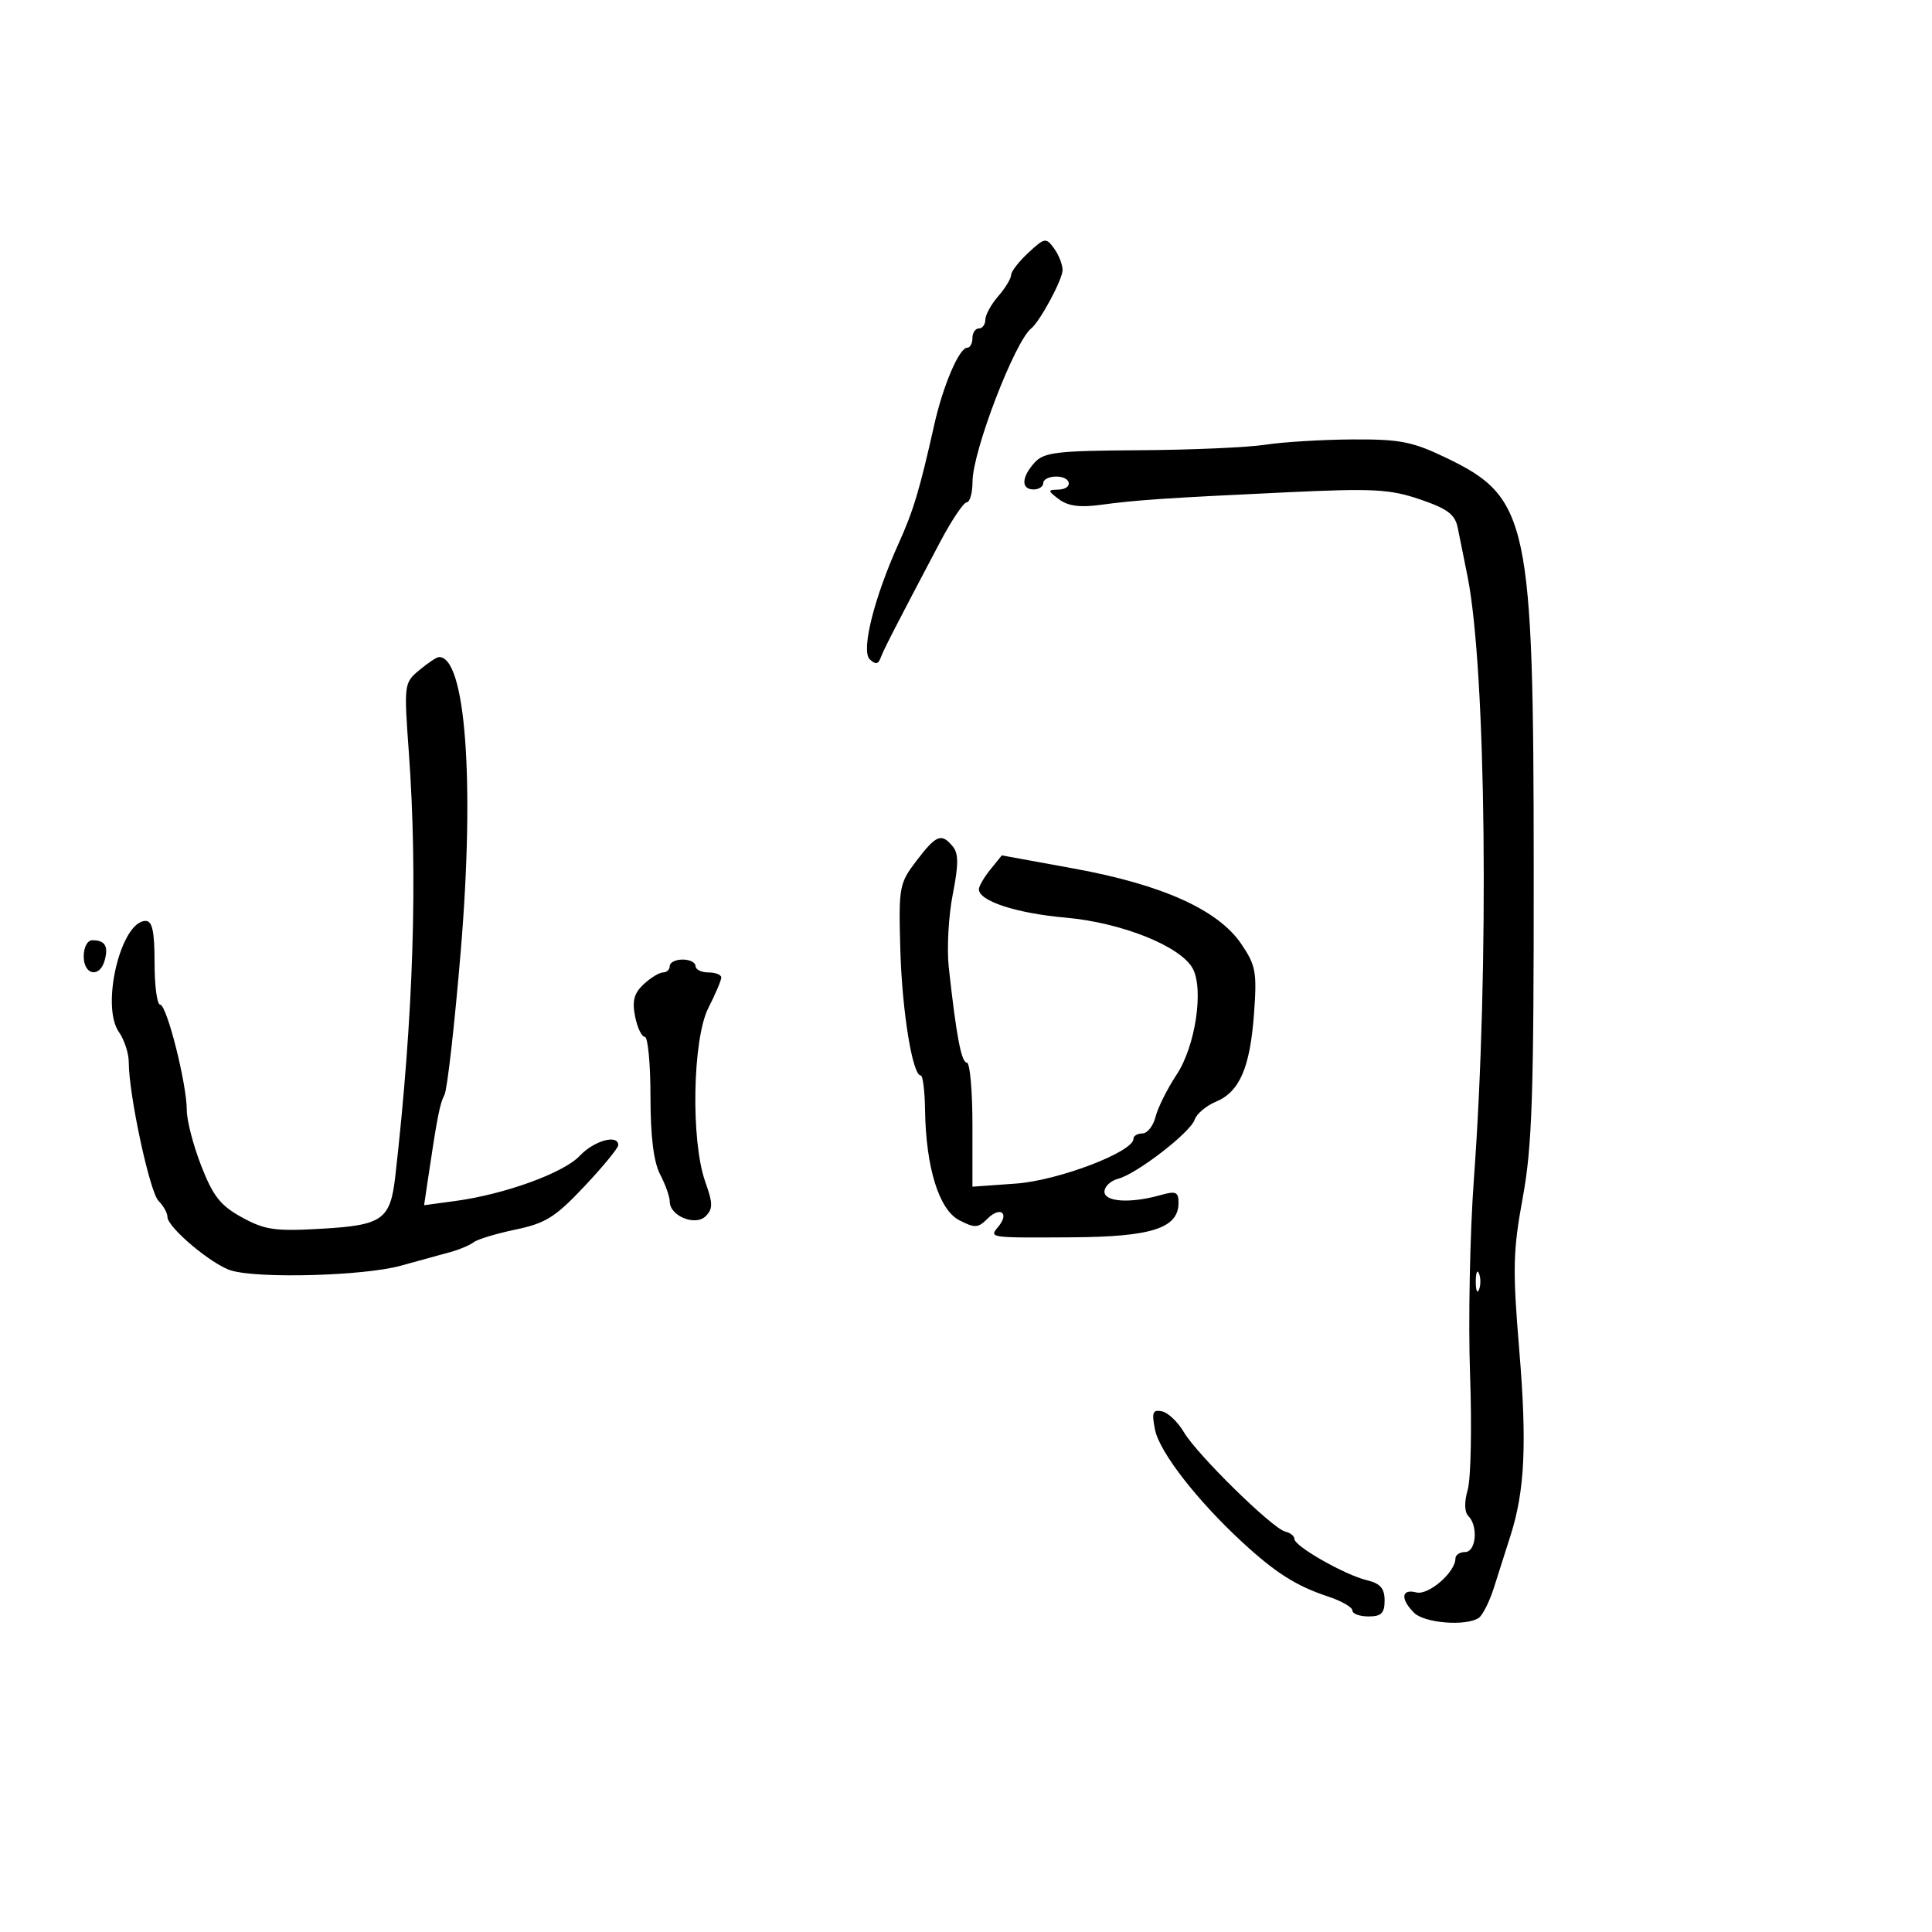 <svg xmlns="http://www.w3.org/2000/svg" width="300" height="300" viewBox="0 0 300 300" version="1.1">
	<path d="M 159.678 39.248 C 158.205 40.613, 157 42.171, 157 42.712 C 157 43.252, 156.100 44.732, 155 46 C 153.900 47.268, 153 48.912, 153 49.653 C 153 50.394, 152.550 51, 152 51 C 151.450 51, 151 51.675, 151 52.500 C 151 53.325, 150.633 54, 150.185 54 C 148.941 54, 146.435 59.867, 145.060 66 C 142.791 76.118, 141.833 79.305, 139.525 84.418 C 135.712 92.867, 133.670 101.082, 135.058 102.383 C 135.941 103.210, 136.375 103.157, 136.732 102.178 C 137.199 100.899, 139.003 97.384, 145.932 84.250 C 147.746 80.813, 149.628 78, 150.115 78 C 150.602 78, 151.007 76.537, 151.015 74.750 C 151.036 70.058, 157.557 53.057, 160.124 51 C 161.499 49.899, 164.993 43.403, 164.996 41.941 C 164.998 41.084, 164.405 39.569, 163.678 38.574 C 162.422 36.857, 162.221 36.891, 159.678 39.248 M 196.500 69.055 C 193.750 69.479, 184.932 69.864, 176.905 69.912 C 164.104 69.989, 162.107 70.225, 160.655 71.829 C 158.594 74.106, 158.524 76, 160.500 76 C 161.325 76, 162 75.550, 162 75 C 162 74.450, 162.900 74, 164 74 C 166.453 74, 166.698 75.987, 164.250 76.032 C 162.668 76.061, 162.686 76.204, 164.444 77.534 C 165.813 78.569, 167.696 78.826, 170.817 78.403 C 176.476 77.635, 181.002 77.330, 199.821 76.444 C 213.232 75.814, 215.809 75.950, 220.484 77.539 C 224.749 78.989, 225.931 79.873, 226.352 81.927 C 226.642 83.342, 227.329 86.750, 227.878 89.500 C 230.775 104.011, 231.265 150.243, 228.870 183 C 228.247 191.525, 227.976 205.185, 228.268 213.356 C 228.561 221.526, 228.399 229.608, 227.910 231.315 C 227.352 233.260, 227.389 234.789, 228.010 235.410 C 229.569 236.969, 229.202 241, 227.500 241 C 226.675 241, 226 241.447, 226 241.992 C 226 244.133, 221.815 247.764, 219.919 247.269 C 217.597 246.661, 217.419 248.276, 219.571 250.429 C 221.181 252.038, 227.616 252.555, 229.609 251.235 C 230.219 250.831, 231.289 248.700, 231.986 246.500 C 232.683 244.300, 233.830 240.700, 234.535 238.500 C 236.776 231.505, 237.122 224.227, 235.907 209.605 C 234.865 197.055, 234.929 194.256, 236.450 185.982 C 237.907 178.052, 238.172 170.150, 238.156 135.048 C 238.131 80.809, 237.367 77.229, 224.500 71.060 C 219.299 68.566, 217.368 68.190, 210 68.235 C 205.325 68.263, 199.250 68.632, 196.500 69.055 M 65.101 104.064 C 62.743 106.027, 62.716 106.246, 63.481 116.781 C 64.893 136.223, 64.208 157.736, 61.385 182.615 C 60.616 189.394, 59.425 190.248, 49.982 190.795 C 42.712 191.216, 41.154 190.995, 37.583 189.041 C 34.246 187.214, 33.089 185.752, 31.250 181.039 C 30.012 177.867, 29.001 173.973, 29.003 172.386 C 29.006 168.298, 25.901 156, 24.865 156 C 24.389 156, 24 153.075, 24 149.500 C 24 144.629, 23.653 143, 22.615 143 C 18.785 143, 15.612 156.180, 18.462 160.249 C 19.308 161.457, 19.999 163.582, 19.998 164.973 C 19.994 169.942, 23.248 185.105, 24.611 186.468 C 25.375 187.232, 26 188.353, 26 188.959 C 26 190.586, 32.888 196.378, 35.897 197.282 C 40.184 198.570, 56.468 198.118, 62.175 196.553 C 65.104 195.749, 68.625 194.781, 70 194.401 C 71.375 194.022, 72.981 193.339, 73.568 192.884 C 74.156 192.429, 77.081 191.547, 80.068 190.923 C 84.723 189.951, 86.251 188.992, 90.750 184.212 C 93.638 181.145, 96 178.267, 96 177.818 C 96 176.079, 92.238 177.118, 90.032 179.466 C 87.524 182.135, 78.394 185.450, 70.677 186.493 L 65.854 187.144 66.421 183.322 C 67.890 173.431, 68.287 171.396, 69.018 169.998 C 69.451 169.172, 70.588 159.133, 71.544 147.689 C 73.750 121.306, 72.291 101.813, 68.128 102.033 C 67.782 102.052, 66.420 102.965, 65.101 104.064 M 142.310 133.660 C 139.625 137.180, 139.530 137.702, 139.800 147.410 C 140.068 156.992, 141.687 167, 142.971 167 C 143.297 167, 143.599 169.398, 143.641 172.329 C 143.771 181.287, 145.801 187.846, 148.949 189.473 C 151.361 190.721, 151.876 190.695, 153.318 189.253 C 155.305 187.266, 156.796 188.336, 155.020 190.476 C 153.571 192.221, 153.487 192.209, 166.424 192.131 C 178.851 192.055, 183 190.713, 183 186.769 C 183 185.080, 182.589 184.900, 180.250 185.563 C 175.564 186.891, 171.500 186.650, 171.500 185.045 C 171.500 184.245, 172.447 183.345, 173.605 183.045 C 176.499 182.296, 184.825 175.869, 185.509 173.858 C 185.815 172.954, 187.289 171.706, 188.783 171.084 C 192.489 169.541, 194.109 165.805, 194.725 157.378 C 195.195 150.957, 195 149.894, 192.743 146.572 C 189.145 141.277, 180.491 137.377, 166.790 134.874 L 155.562 132.823 153.781 135.022 C 152.801 136.232, 152 137.610, 152 138.085 C 152 139.913, 157.828 141.816, 165.500 142.494 C 174.165 143.260, 183.354 146.943, 185.207 150.393 C 186.950 153.639, 185.610 162.479, 182.712 166.859 C 181.264 169.047, 179.787 172, 179.431 173.419 C 179.075 174.839, 178.157 176, 177.392 176 C 176.626 176, 176 176.377, 176 176.838 C 176 178.870, 164.325 183.315, 157.754 183.785 L 151 184.269 151 174.634 C 151 169.335, 150.609 165, 150.130 165 C 149.280 165, 148.492 160.851, 147.327 150.228 C 147.009 147.328, 147.284 142.234, 147.938 138.907 C 148.856 134.241, 148.857 132.533, 147.942 131.430 C 146.184 129.312, 145.386 129.628, 142.310 133.660 M 13 148.500 C 13 151.472, 15.530 151.903, 16.275 149.058 C 16.846 146.873, 16.291 146, 14.333 146 C 13.578 146, 13 147.083, 13 148.500 M 104 150 C 104 150.550, 103.531 151, 102.958 151 C 102.385 151, 101.031 151.825, 99.950 152.832 C 98.451 154.229, 98.134 155.418, 98.616 157.832 C 98.965 159.575, 99.644 161, 100.125 161 C 100.606 161, 101.003 165.162, 101.006 170.250 C 101.010 176.500, 101.497 180.429, 102.506 182.364 C 103.328 183.940, 104 185.836, 104 186.579 C 104 188.827, 107.985 190.444, 109.584 188.845 C 110.718 187.711, 110.706 186.853, 109.511 183.497 C 107.248 177.142, 107.534 161.336, 110 156.500 C 111.100 154.342, 112 152.222, 112 151.789 C 112 151.355, 111.100 151, 110 151 C 108.900 151, 108 150.550, 108 150 C 108 149.450, 107.100 149, 106 149 C 104.900 149, 104 149.450, 104 150 M 229.158 199 C 229.158 200.375, 229.385 200.938, 229.662 200.250 C 229.940 199.563, 229.940 198.438, 229.662 197.750 C 229.385 197.063, 229.158 197.625, 229.158 199 M 179.351 222.006 C 180.042 225.461, 185.849 232.950, 192.857 239.426 C 198.067 244.240, 201.286 246.279, 206.274 247.925 C 208.323 248.602, 210 249.570, 210 250.078 C 210 250.585, 211.125 251, 212.500 251 C 214.495 251, 215 250.499, 215 248.519 C 215 246.639, 214.333 245.878, 212.250 245.377 C 208.831 244.556, 201 240.102, 201 238.978 C 201 238.521, 200.359 238.001, 199.576 237.823 C 197.608 237.376, 185.874 225.865, 183.818 222.364 C 182.894 220.789, 181.366 219.342, 180.423 219.149 C 178.990 218.855, 178.814 219.322, 179.351 222.006" stroke="none" fill="black" fill-rule="evenodd"/>
</svg>